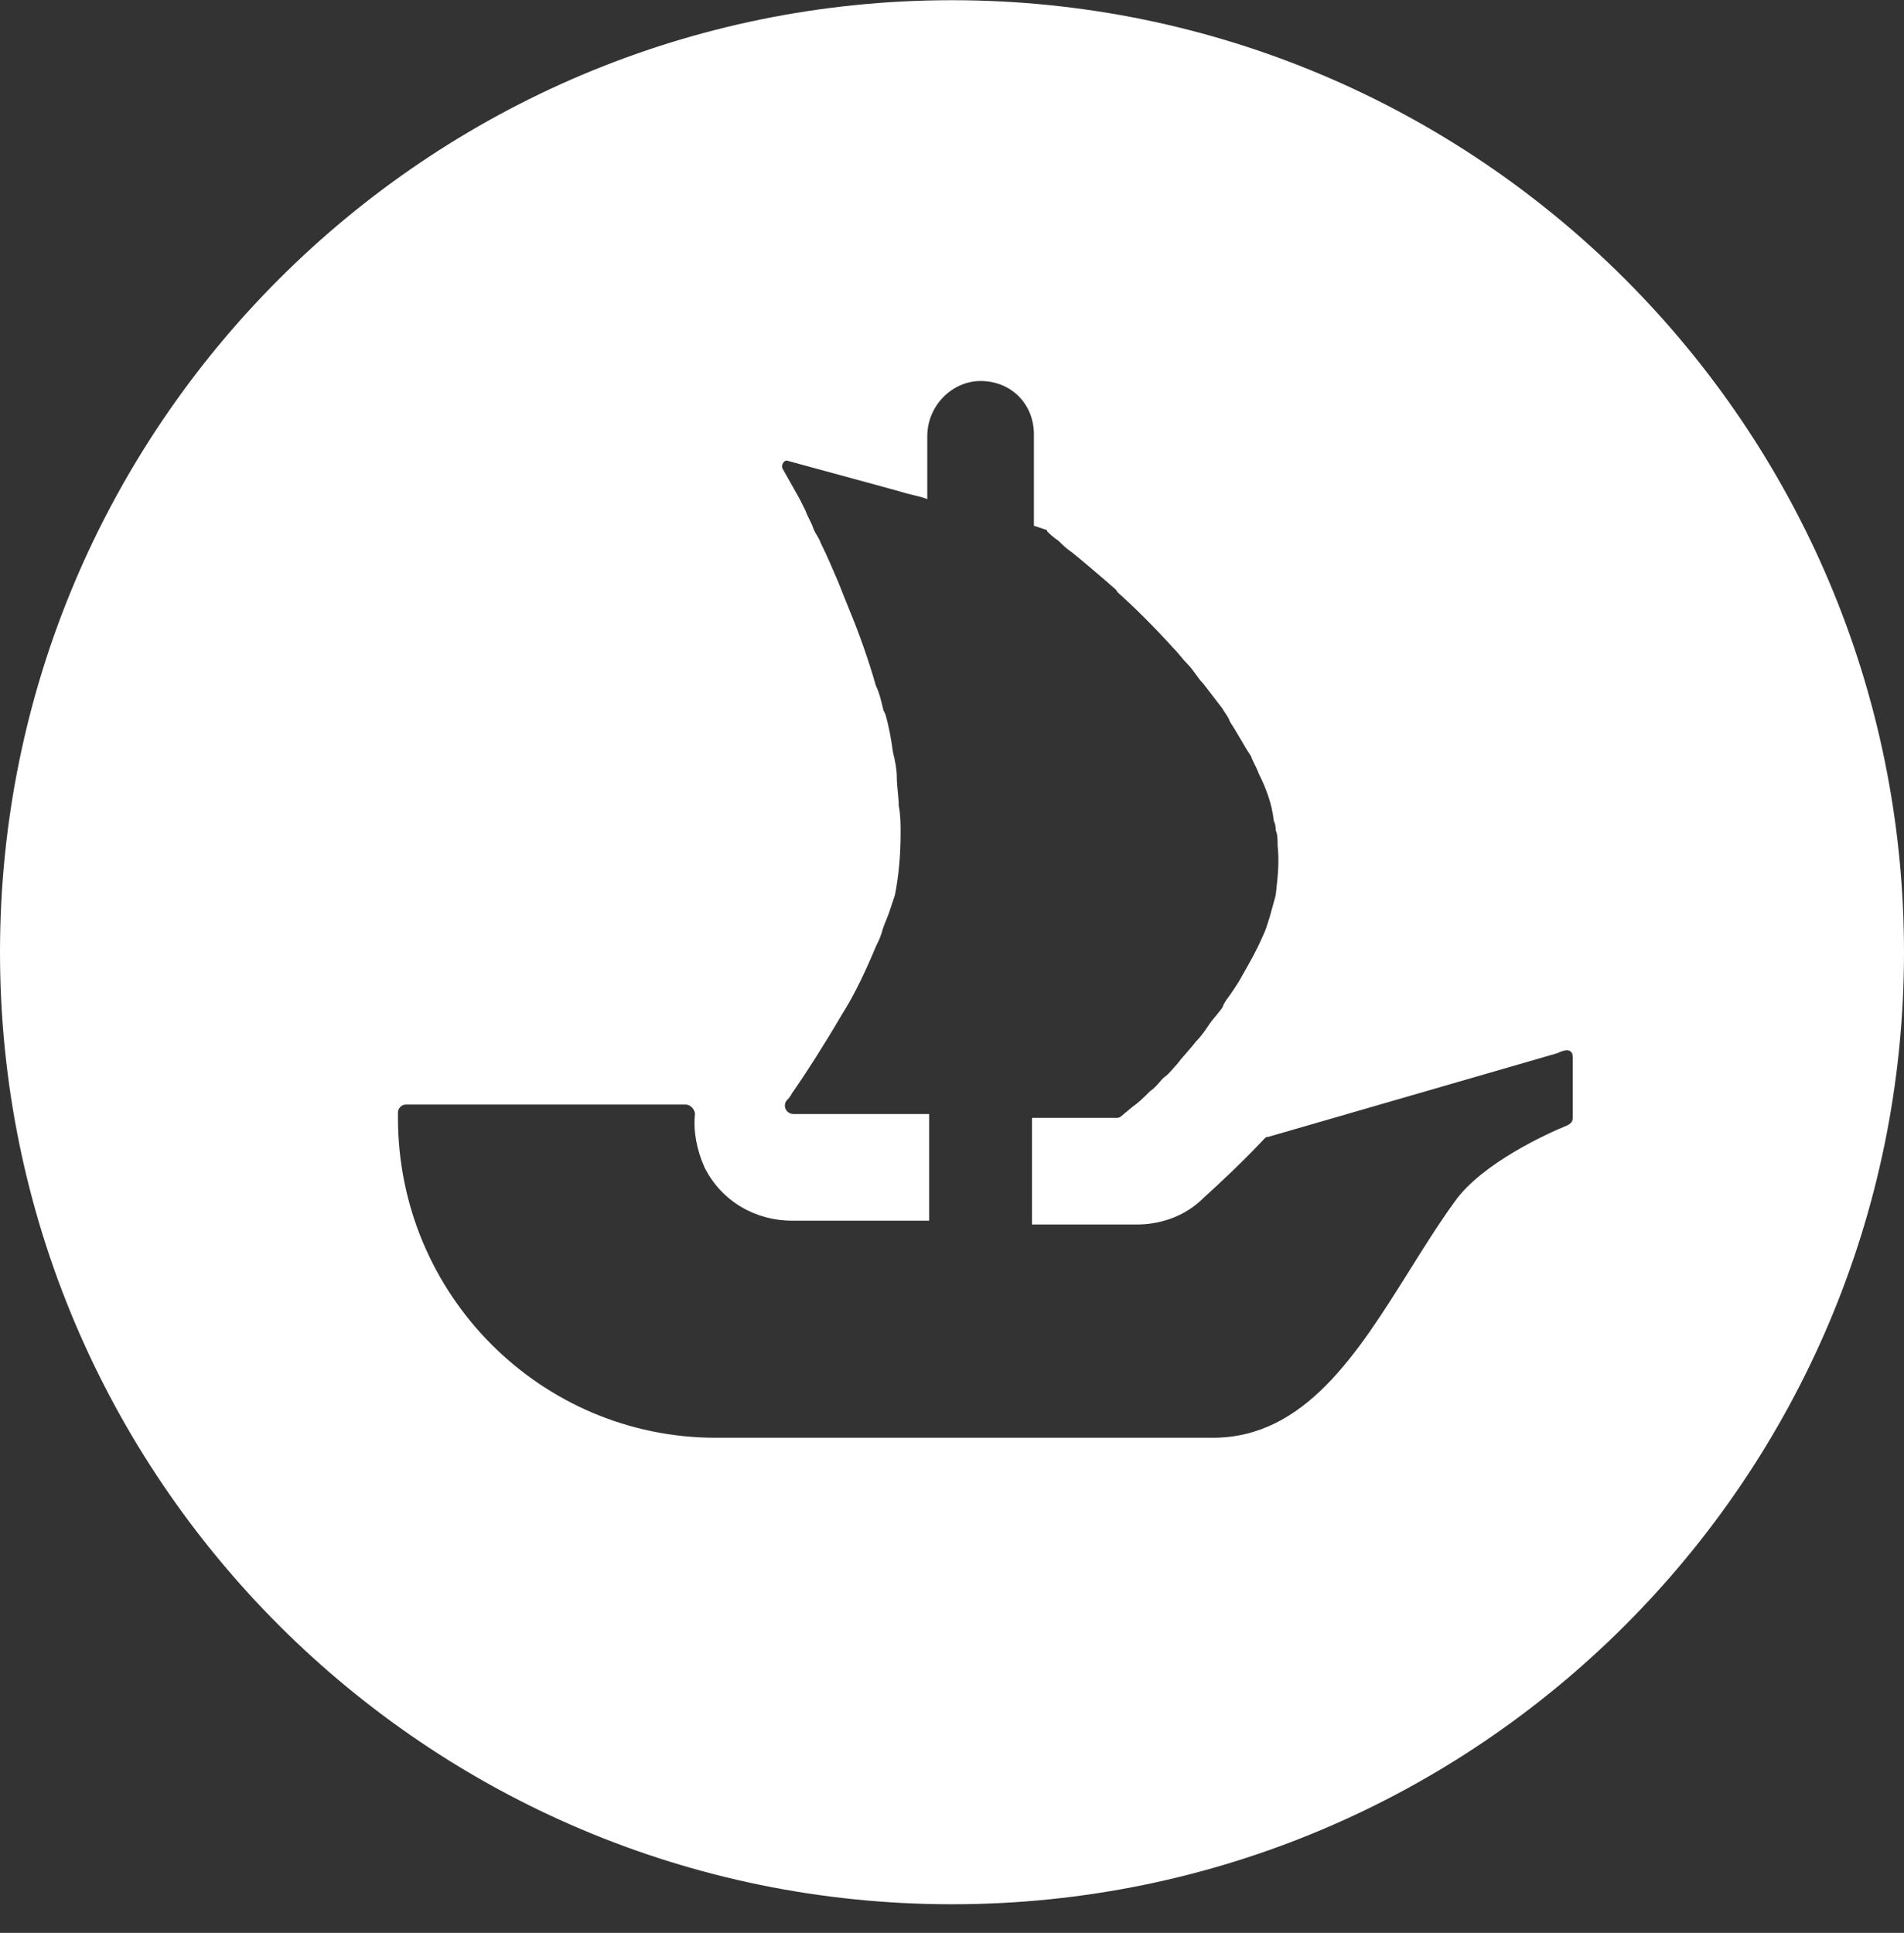 <svg width="66" height="67" viewBox="0 0 66 67" fill="none" xmlns="http://www.w3.org/2000/svg">
<rect x="0" y="0" width="66" height="67" fill="#333333" stroke="none"/>
<path fill-rule="evenodd" clip-rule="evenodd" d="M33 66.007C51.216 66.007 66 51.223 66 33.007C66 14.791 51.216 0.007 33 0.007C14.784 0.007 0 14.791 0 33.007C0 51.223 14.784 66.007 33 66.007ZM54.517 38.749V36.637C54.517 36.439 54.385 36.307 53.989 36.505L43.957 39.409C43.891 39.409 43.891 39.409 43.825 39.475C42.977 40.373 42.243 41.044 41.849 41.404C41.721 41.521 41.629 41.605 41.581 41.653C40.987 42.181 40.195 42.445 39.403 42.445H35.773V38.749H38.677C38.743 38.749 38.809 38.749 38.875 38.683L39.271 38.353C39.469 38.221 39.667 38.023 39.865 37.825C40 37.735 40.105 37.614 40.2 37.504C40.243 37.453 40.285 37.405 40.327 37.363C40.462 37.273 40.567 37.152 40.661 37.042C40.705 36.991 40.747 36.943 40.789 36.901C40.888 36.769 41.003 36.637 41.119 36.505C41.234 36.373 41.35 36.241 41.449 36.109C41.647 35.911 41.779 35.713 41.911 35.515C41.977 35.416 42.059 35.317 42.142 35.218C42.224 35.119 42.307 35.02 42.373 34.921C42.419 34.782 42.498 34.676 42.587 34.556C42.624 34.505 42.663 34.452 42.703 34.393C42.835 34.195 42.967 33.997 43.033 33.865L43.033 33.865C43.297 33.403 43.561 32.941 43.759 32.479C43.86 32.277 43.922 32.076 43.975 31.903C43.992 31.85 44.007 31.8 44.023 31.753C44.056 31.621 44.089 31.506 44.122 31.39C44.155 31.275 44.188 31.159 44.221 31.027C44.224 30.997 44.228 30.968 44.231 30.938C44.293 30.38 44.35 29.875 44.287 29.311C44.287 29.113 44.287 28.915 44.221 28.783C44.221 28.717 44.221 28.585 44.155 28.453C44.089 27.859 43.891 27.331 43.627 26.803C43.594 26.704 43.544 26.605 43.495 26.506C43.445 26.407 43.396 26.308 43.363 26.209C43.231 26.011 43.115 25.813 43 25.615C42.884 25.417 42.769 25.219 42.637 25.021C42.596 24.897 42.528 24.799 42.467 24.71C42.431 24.657 42.398 24.608 42.373 24.559C42.274 24.427 42.158 24.279 42.043 24.13C41.927 23.982 41.812 23.833 41.713 23.701C41.614 23.602 41.531 23.486 41.449 23.371C41.366 23.256 41.284 23.14 41.185 23.041C41.086 22.942 41.003 22.843 40.921 22.744C40.838 22.645 40.756 22.546 40.657 22.447C39.997 21.721 39.337 21.061 38.743 20.533C38.7 20.448 38.63 20.39 38.55 20.324C38.506 20.288 38.46 20.25 38.413 20.203C37.951 19.807 37.489 19.411 37.159 19.147C36.961 19.015 36.829 18.883 36.697 18.751L36.697 18.751C36.499 18.619 36.367 18.487 36.301 18.421C36.301 18.355 36.235 18.355 36.235 18.355L35.839 18.223V15.055C35.839 14.527 35.641 14.065 35.311 13.735C34.981 13.405 34.519 13.207 33.991 13.207C33.001 13.207 32.143 14.065 32.143 15.121V17.299L31.945 17.233L31.417 17.101L30.955 16.969L27.325 15.979C27.193 15.913 27.061 16.111 27.127 16.243L27.721 17.299L27.919 17.695C27.952 17.794 28.001 17.893 28.051 17.992C28.1 18.091 28.15 18.19 28.183 18.289C28.216 18.388 28.265 18.471 28.315 18.553C28.364 18.636 28.414 18.718 28.447 18.817C28.645 19.213 28.843 19.675 29.041 20.137L29.437 21.127C29.767 21.919 30.097 22.843 30.361 23.767C30.471 23.988 30.536 24.256 30.593 24.492C30.604 24.538 30.614 24.582 30.625 24.625L30.691 24.757C30.823 25.219 30.889 25.615 30.955 26.077C31.021 26.341 31.087 26.671 31.087 26.935C31.087 27.1 31.103 27.265 31.12 27.43C31.136 27.595 31.153 27.76 31.153 27.925C31.219 28.255 31.219 28.585 31.219 28.849C31.219 29.641 31.153 30.367 31.021 31.027L30.823 31.621C30.798 31.695 30.765 31.778 30.729 31.866C30.668 32.016 30.6 32.181 30.559 32.347C30.493 32.545 30.427 32.677 30.361 32.809L30.361 32.809C30.031 33.601 29.635 34.459 29.173 35.185C28.513 36.307 27.919 37.231 27.457 37.891C27.391 38.023 27.325 38.089 27.259 38.155C27.127 38.353 27.259 38.617 27.523 38.617H32.209V42.313H27.457C26.203 42.313 25.015 41.653 24.421 40.465C24.157 39.871 24.025 39.211 24.091 38.617C24.091 38.485 23.959 38.287 23.761 38.287H14.059C13.927 38.287 13.795 38.419 13.795 38.551V38.749C13.795 44.887 18.745 49.837 24.817 49.837H42.043C45.225 49.837 47.051 46.922 48.854 44.044C49.369 43.221 49.882 42.401 50.425 41.653C51.349 40.333 53.659 39.277 54.319 39.013C54.451 38.947 54.517 38.881 54.517 38.749Z" fill="white"/>
</svg>
